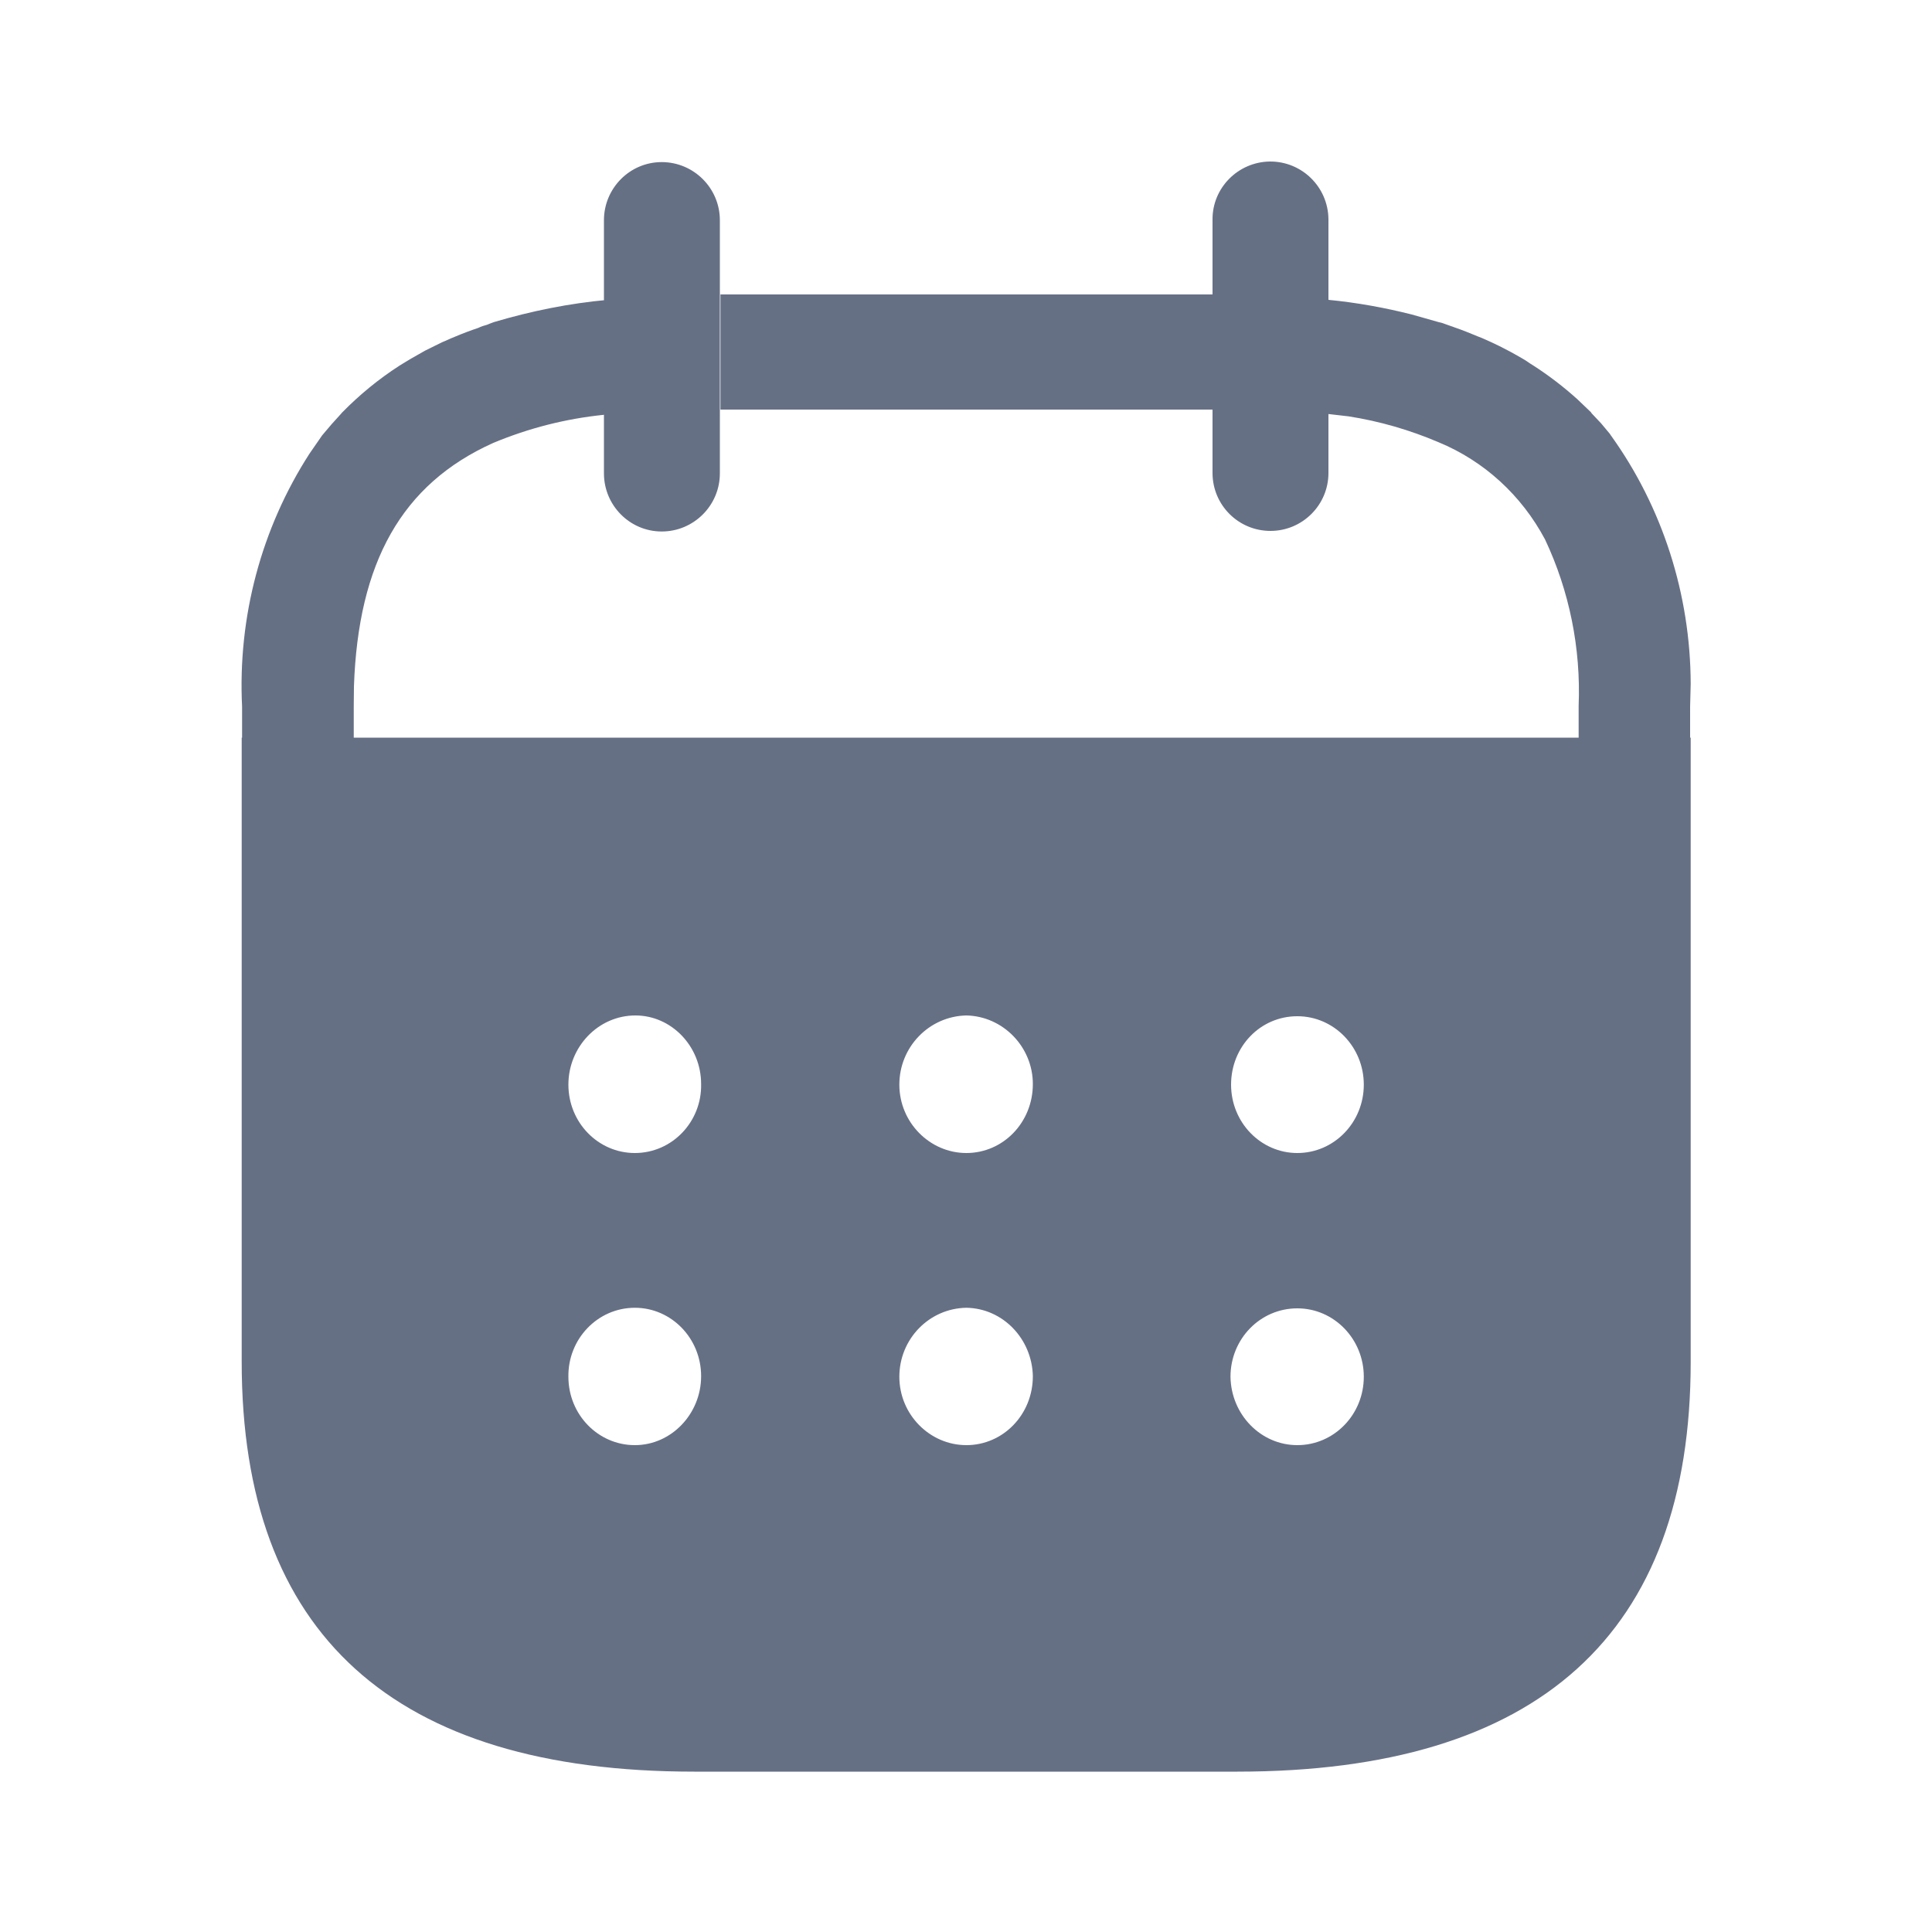 <svg width="10" height="10" viewBox="0 0 10 10" fill="none" xmlns="http://www.w3.org/2000/svg">
<path d="M1.253 3.658C1.23 3.193 1.353 2.734 1.602 2.348L1.667 2.254L1.672 2.248L1.717 2.195L1.765 2.142L1.77 2.136C1.86 2.044 1.96 1.962 2.067 1.893L2.098 1.874L2.128 1.856L2.2 1.815C2.228 1.801 2.26 1.785 2.289 1.771C2.31 1.763 2.331 1.752 2.352 1.744C2.392 1.727 2.434 1.711 2.476 1.697C2.49 1.69 2.505 1.685 2.521 1.681L2.538 1.674L2.557 1.667C2.749 1.61 2.946 1.57 3.146 1.552L3.126 1.554V1.14C3.126 0.974 3.26 0.839 3.425 0.839C3.591 0.839 3.726 0.974 3.726 1.14V2.45C3.726 2.616 3.591 2.751 3.425 2.751C3.26 2.751 3.126 2.616 3.126 2.45L3.126 2.147C2.929 2.167 2.736 2.216 2.552 2.293C2.079 2.506 1.854 2.911 1.832 3.553L1.831 3.657V3.818H8.171V3.653C8.183 3.355 8.123 3.059 7.997 2.792C7.875 2.563 7.681 2.386 7.446 2.289C7.296 2.225 7.14 2.18 6.98 2.155L6.876 2.143L6.876 2.448C6.876 2.614 6.741 2.748 6.576 2.748C6.41 2.748 6.276 2.614 6.276 2.448L6.276 2.12L3.729 2.12V1.524L6.276 1.524L6.276 1.138C6.274 0.973 6.408 0.838 6.573 0.836C6.739 0.835 6.874 0.968 6.876 1.134L6.876 1.552C7.021 1.566 7.166 1.592 7.308 1.628L7.449 1.668C7.461 1.67 7.469 1.673 7.485 1.679C7.501 1.684 7.514 1.69 7.53 1.695C7.571 1.709 7.61 1.725 7.651 1.742C7.674 1.75 7.695 1.761 7.714 1.769C7.745 1.783 7.777 1.799 7.803 1.813C7.829 1.826 7.855 1.842 7.877 1.854C7.899 1.866 7.916 1.88 7.935 1.891C8.016 1.943 8.093 2.002 8.165 2.067L8.235 2.134L8.238 2.139L8.287 2.191L8.333 2.246L8.336 2.251C8.605 2.624 8.75 3.077 8.751 3.541L8.748 3.657V3.818H8.751V7.049C8.751 8.458 7.964 9.17 6.404 9.17H3.593C2.037 9.17 1.251 8.458 1.251 7.049V3.818H1.253V3.658ZM6.715 6.772C6.522 6.772 6.369 6.931 6.369 7.126C6.372 7.322 6.526 7.48 6.715 7.48C6.905 7.48 7.059 7.322 7.059 7.126C7.059 6.931 6.905 6.772 6.715 6.772ZM5.002 6.769C4.809 6.772 4.655 6.931 4.655 7.126C4.655 7.322 4.813 7.48 5.002 7.48C5.192 7.48 5.346 7.322 5.346 7.123C5.342 6.931 5.192 6.772 5.002 6.769ZM3.286 6.769C3.093 6.769 2.939 6.931 2.942 7.126C2.942 7.322 3.096 7.48 3.286 7.48C3.475 7.48 3.629 7.318 3.629 7.123C3.629 6.927 3.475 6.769 3.286 6.769ZM6.715 5.26C6.522 5.26 6.372 5.419 6.372 5.614C6.372 5.81 6.526 5.968 6.715 5.968C6.905 5.968 7.059 5.81 7.059 5.614C7.059 5.419 6.905 5.26 6.715 5.26ZM5.002 5.256C4.809 5.26 4.655 5.419 4.655 5.614C4.655 5.81 4.813 5.968 5.002 5.968C5.192 5.968 5.346 5.81 5.346 5.611C5.346 5.419 5.192 5.26 5.002 5.256ZM3.289 5.256C3.096 5.256 2.942 5.419 2.942 5.614C2.942 5.81 3.096 5.968 3.286 5.968C3.479 5.968 3.633 5.806 3.629 5.611C3.629 5.415 3.475 5.256 3.289 5.256Z" fill="#667085"/>
</svg>

